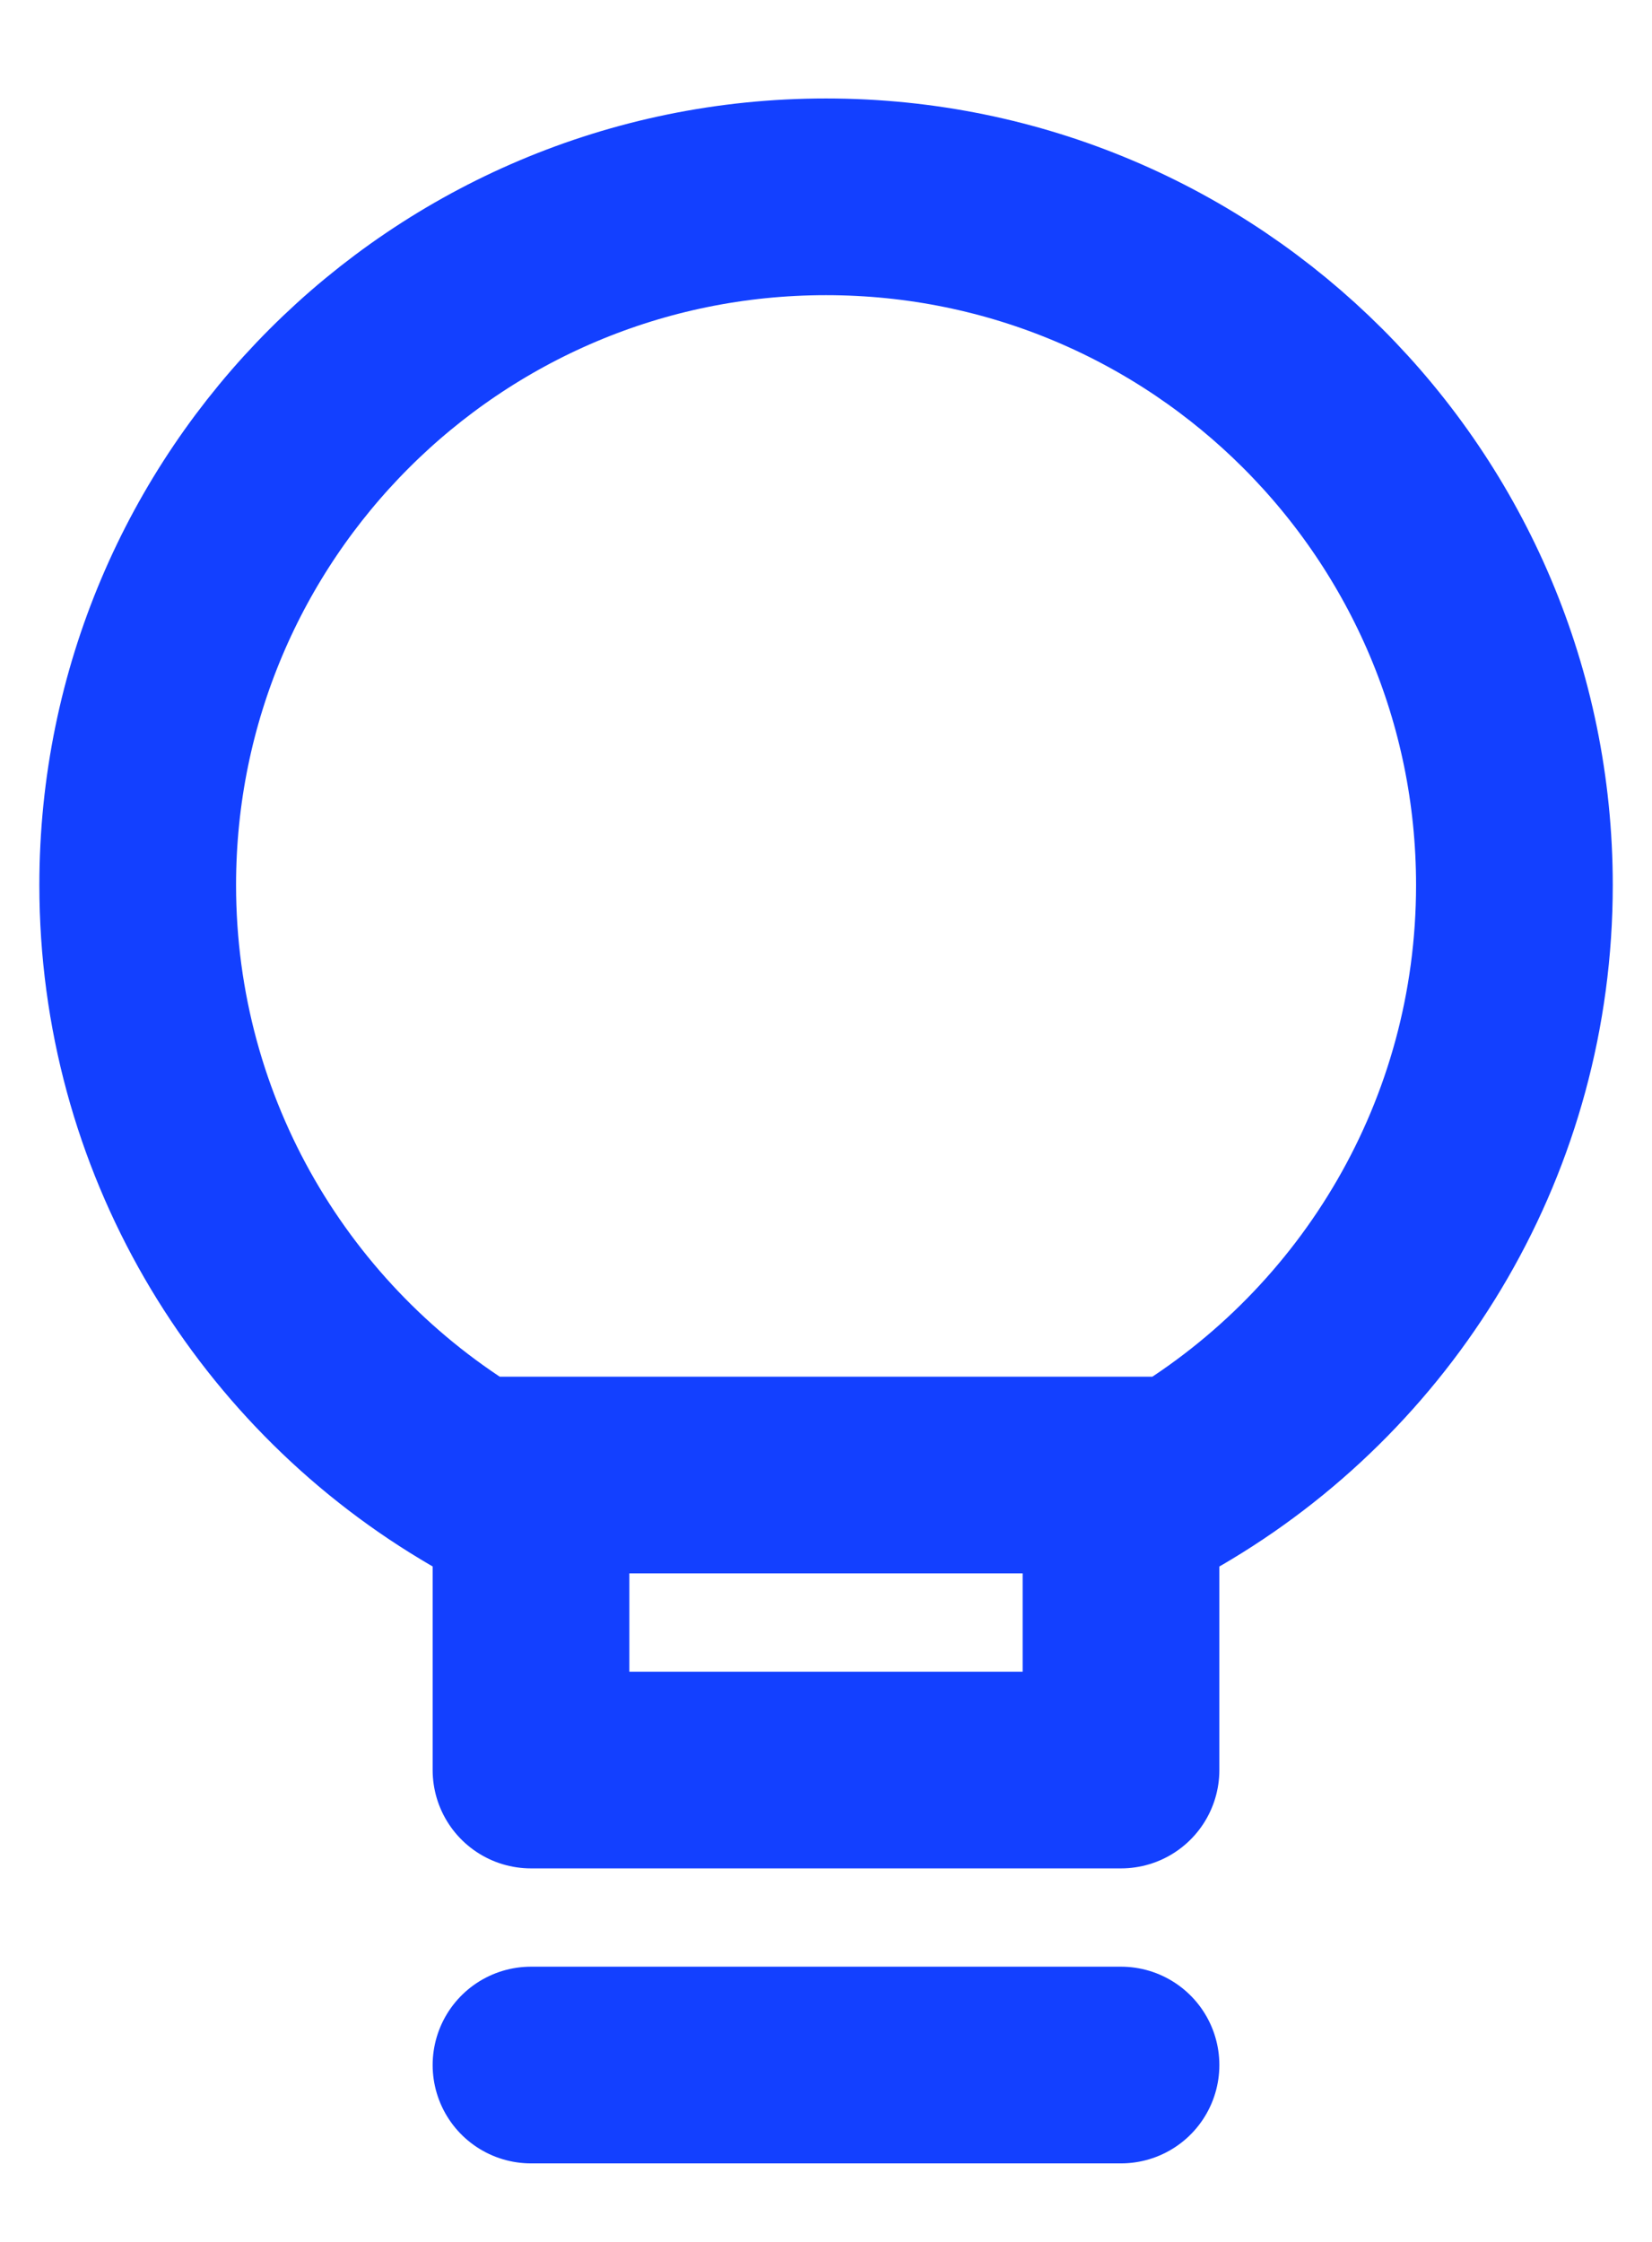 <svg width="14" height="19" viewBox="0 0 14 19" fill="none" xmlns="http://www.w3.org/2000/svg">
<path d="M4.5 17.501H9.5M10.007 12.501C11.701 11.481 12.834 9.623 12.834 7.501C12.834 4.28 10.222 1.668 7 1.668C3.779 1.668 1.167 4.28 1.167 7.501C1.167 9.623 2.3 11.481 3.994 12.501M10.007 12.501C9.843 12.6 9.674 12.691 9.5 12.773V15.001H4.5V12.773C4.327 12.691 4.158 12.6 3.994 12.501M10.007 12.501H3.994" stroke="#1340FF" stroke-width="1.667" stroke-linecap="round" stroke-linejoin="round"/>
</svg>
